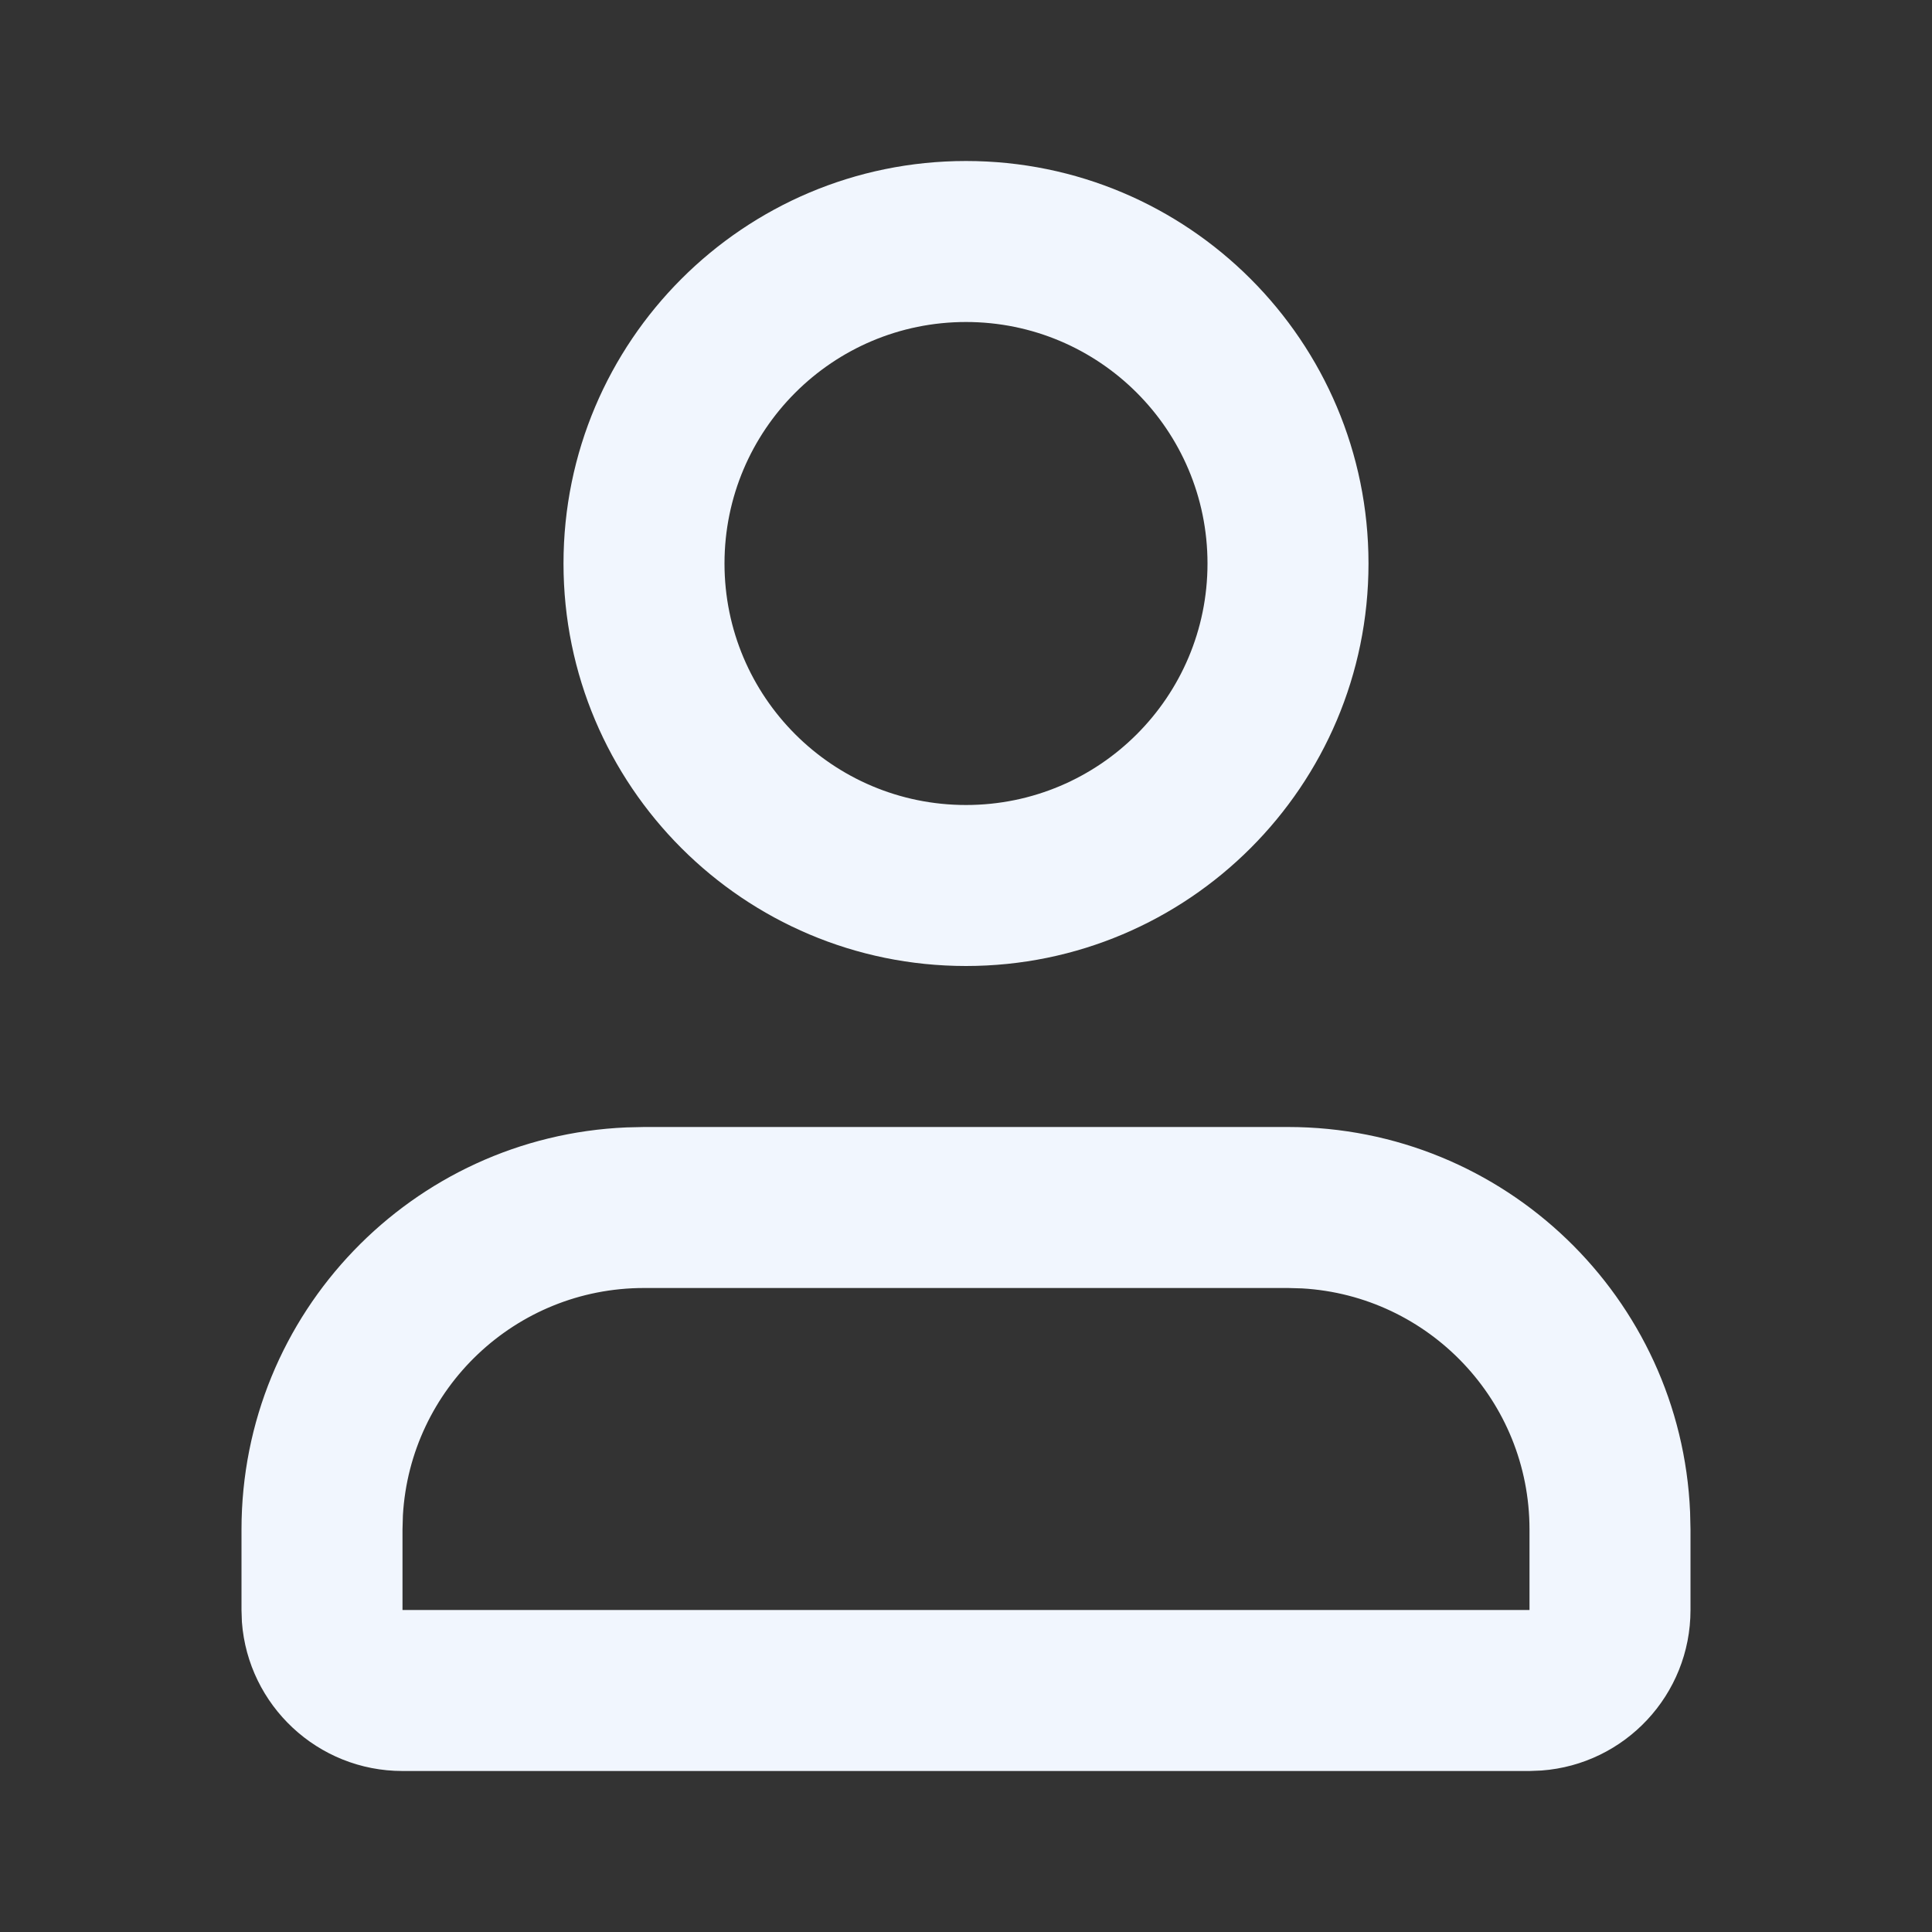 <svg width="24" height="24" viewBox="0 0 24 24" fill="none" xmlns="http://www.w3.org/2000/svg">
<rect x="0" y="0" width="24" height="24" fill="#333333" stroke="none"/>
<g clip-path="url(#clip0_24_41)">
<path fill-rule="evenodd" clip-rule="evenodd" d="M16 14C18.689 14 20.882 16.122 20.995 18.783L21 19V20C21 21.054 20.184 21.918 19.149 21.994L19 22H5C3.946 22 3.082 21.184 3.005 20.149L3 20V19C3 16.311 5.122 14.118 7.783 14.005L8 14H16ZM16 16H8C6.402 16 5.096 17.249 5.005 18.824L5 19V20H19V19C19 17.402 17.751 16.096 16.176 16.005L16 16ZM12 2C14.761 2 17 4.239 17 7C17 9.761 14.761 12 12 12C9.239 12 7 9.761 7 7C7 4.239 9.239 2 12 2ZM12 4C10.343 4 9 5.343 9 7C9 8.657 10.343 10 12 10C13.657 10 15 8.657 15 7C15 5.343 13.657 4 12 4Z" fill="#F1F6FE"/>
</g>
<defs>
<clipPath id="clip0_24_41">
<rect width="24" height="24" fill="white"/>
</clipPath>
</defs>
</svg>
